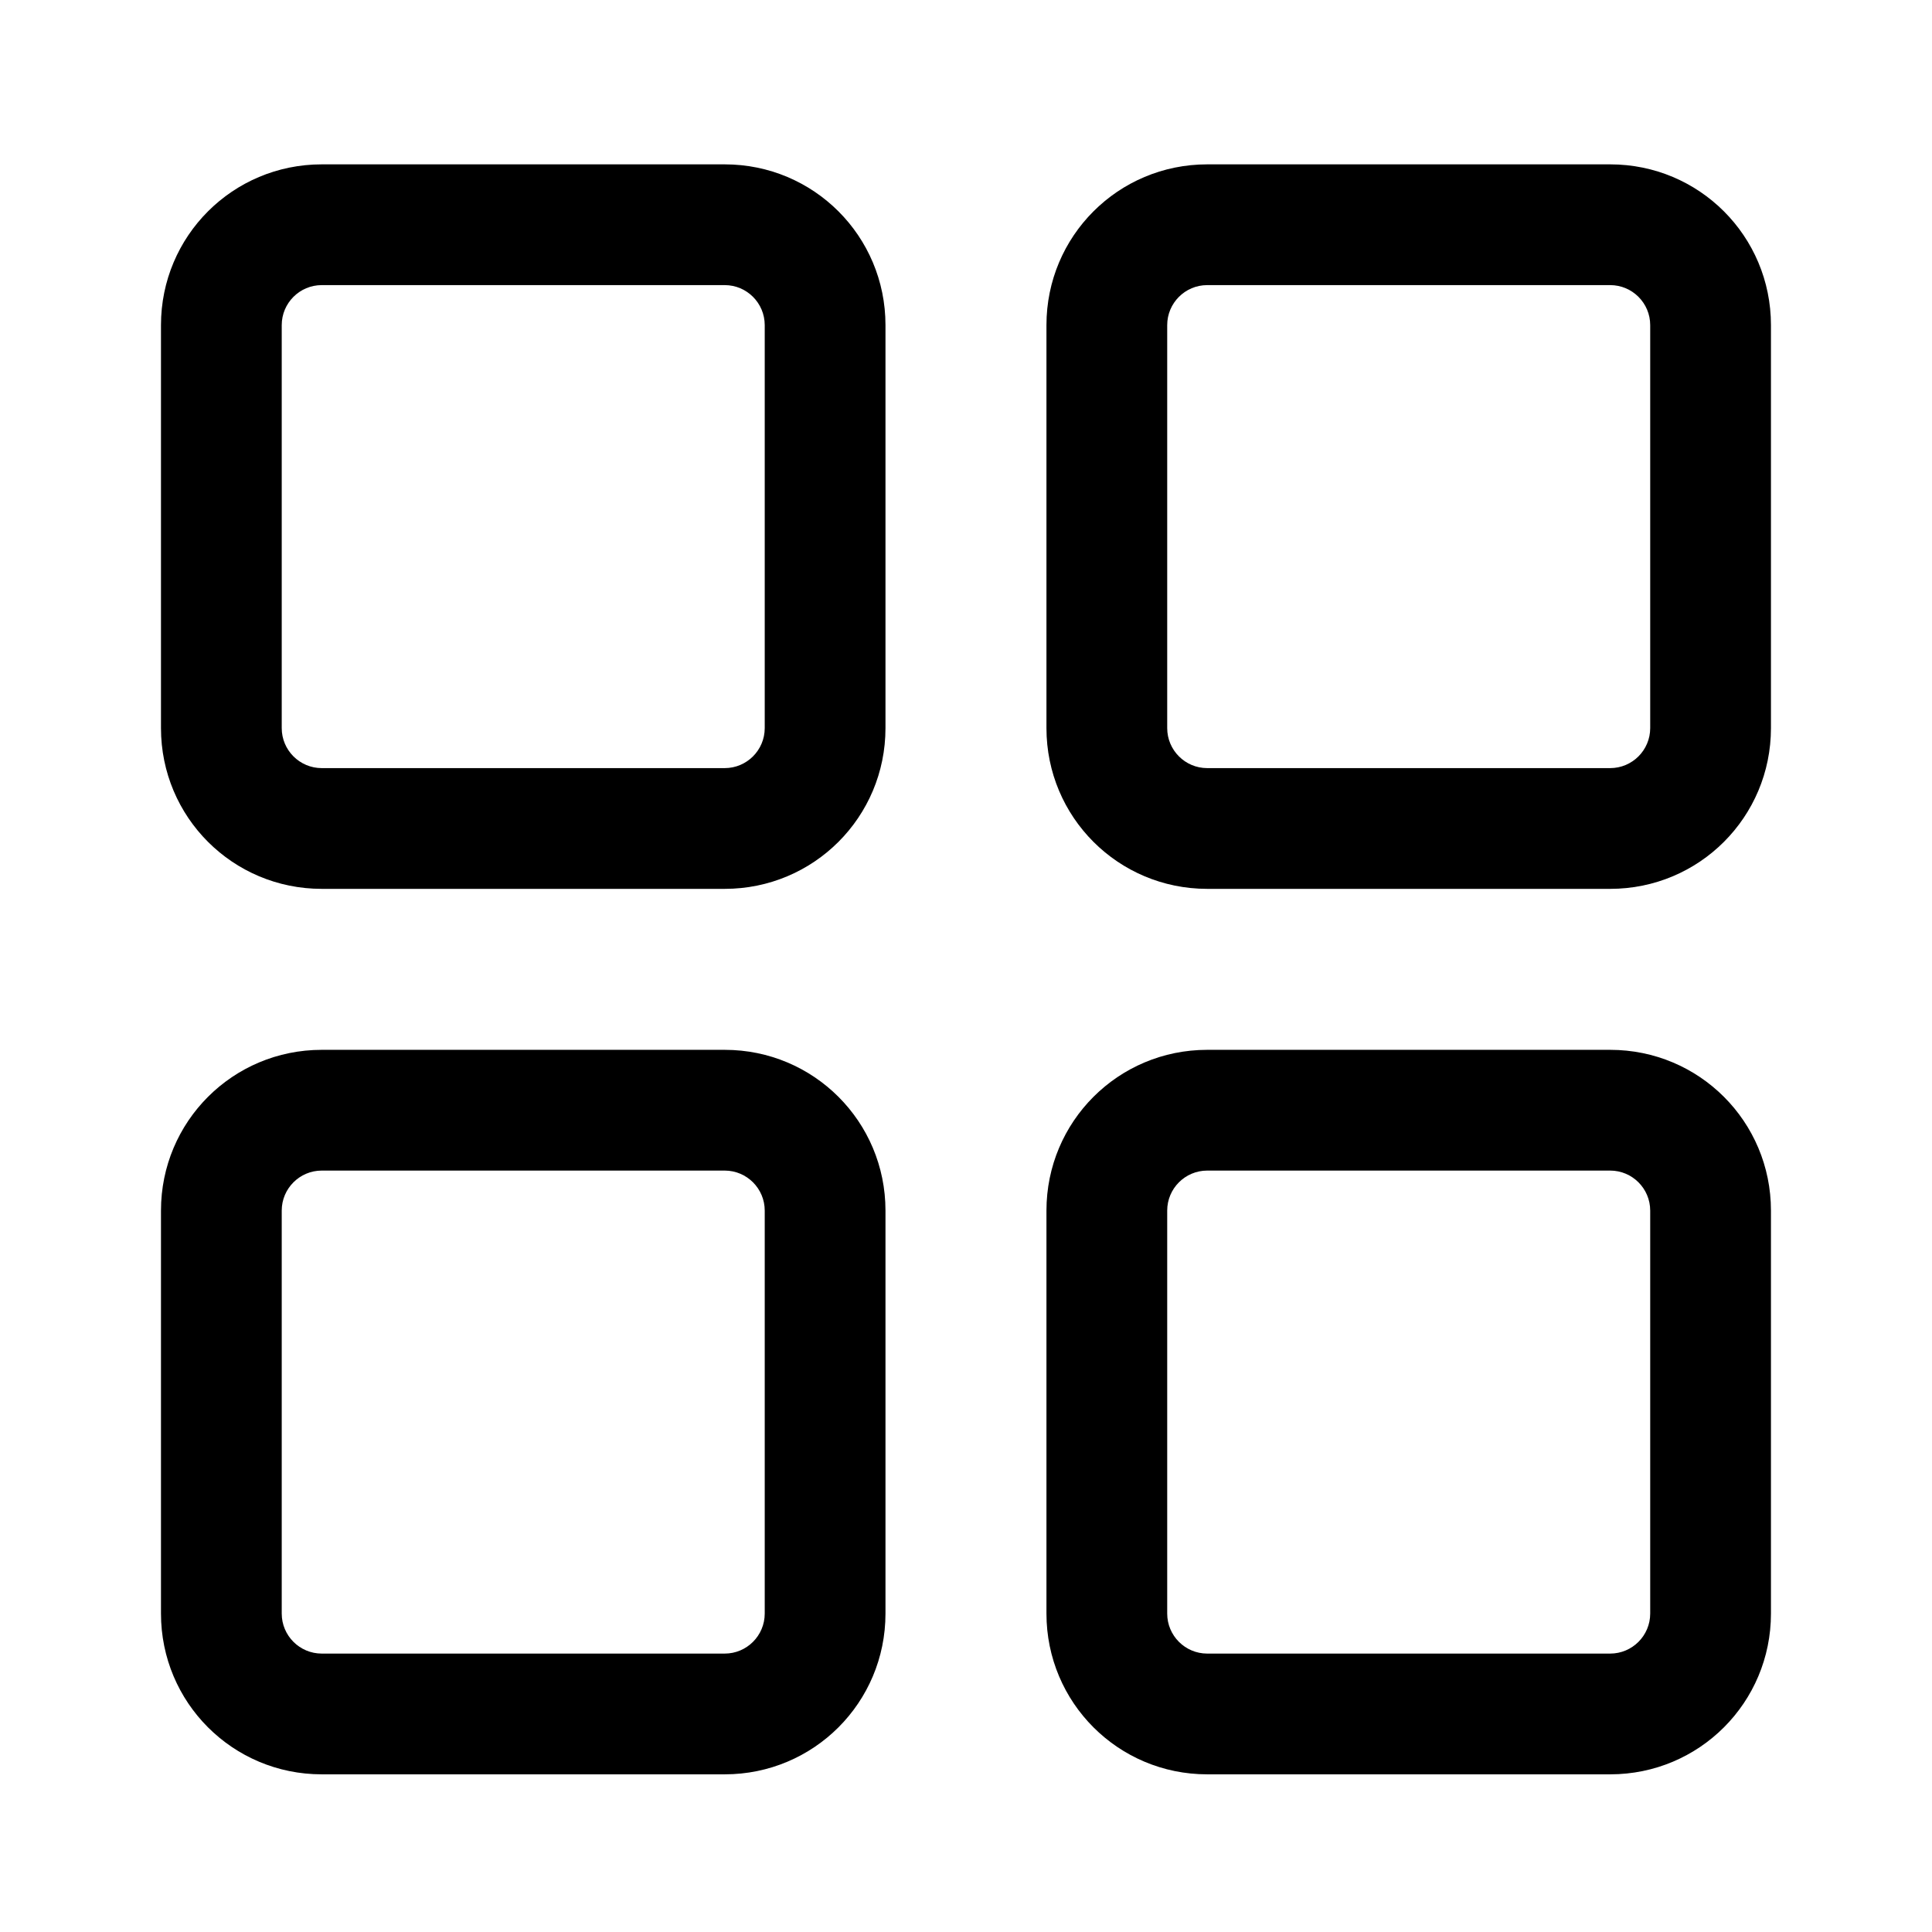 <svg xmlns="http://www.w3.org/2000/svg" xmlns:xlink="http://www.w3.org/1999/xlink" width="28" height="28" viewBox="0 0 28 28" fill="currentColor"><defs><rect id="path_0" x="0" y="0" width="28" height="28" /></defs><g opacity="1" transform="translate(0 0)  rotate(0 14 14)"><mask id="bg-mask-0" fill="white"><use xlink:href="#path_0"></use></mask><g mask="url(#bg-mask-0)" ><path id="分组 1" fill-rule="evenodd" style="fill:currentColor" transform="translate(2.333 2.382)  rotate(0 11.667 11.667)" opacity="1" d="M0 2.33L0 8.17C0 9.46 1.04 10.5 2.33 10.5L8.17 10.5C9.46 10.5 10.5 9.46 10.5 8.17L10.5 2.33C10.5 1.04 9.46 0 8.17 0L2.33 0C1.04 0 0 1.04 0 2.33Z M1.75 2.33L1.75 8.17C1.75 8.49 2.01 8.75 2.33 8.75L8.17 8.75C8.49 8.75 8.75 8.49 8.75 8.17L8.75 2.33C8.75 2.01 8.49 1.75 8.17 1.75L2.33 1.75C2.01 1.75 1.75 2.01 1.75 2.33Z M0 15.163L0 21.003C0 22.293 1.04 23.333 2.33 23.333L8.17 23.333C9.46 23.333 10.5 22.293 10.5 21.003L10.5 15.163C10.5 13.873 9.46 12.833 8.17 12.833L2.33 12.833C1.04 12.833 0 13.873 0 15.163Z M1.75 15.163L1.75 21.003C1.75 21.323 2.01 21.583 2.33 21.583L8.17 21.583C8.49 21.583 8.75 21.323 8.75 21.003L8.75 15.163C8.75 14.843 8.49 14.583 8.17 14.583L2.33 14.583C2.01 14.583 1.75 14.843 1.75 15.163Z M21.003 1.55431e-15L15.163 1.55431e-15C13.873 1.55431e-15 12.833 1.04 12.833 2.33L12.833 8.17C12.833 9.46 13.873 10.5 15.163 10.5L21.003 10.5C22.293 10.5 23.333 9.46 23.333 8.17L23.333 2.33C23.333 1.04 22.293 1.55431e-15 21.003 1.55431e-15Z M21.003 1.75L15.163 1.75C14.843 1.75 14.583 2.01 14.583 2.33L14.583 8.17C14.583 8.49 14.843 8.75 15.163 8.75L21.003 8.75C21.323 8.75 21.583 8.49 21.583 8.17L21.583 2.33C21.583 2.01 21.323 1.75 21.003 1.75Z M12.833 15.163L12.833 21.003C12.833 22.293 13.873 23.333 15.163 23.333L21.003 23.333C22.293 23.333 23.333 22.293 23.333 21.003L23.333 15.163C23.333 13.873 22.293 12.833 21.003 12.833L15.163 12.833C13.873 12.833 12.833 13.873 12.833 15.163Z M14.583 15.163L14.583 21.003C14.583 21.323 14.843 21.583 15.163 21.583L21.003 21.583C21.323 21.583 21.583 21.323 21.583 21.003L21.583 15.163C21.583 14.843 21.323 14.583 21.003 14.583L15.163 14.583C14.843 14.583 14.583 14.843 14.583 15.163Z " /></g></g></svg>